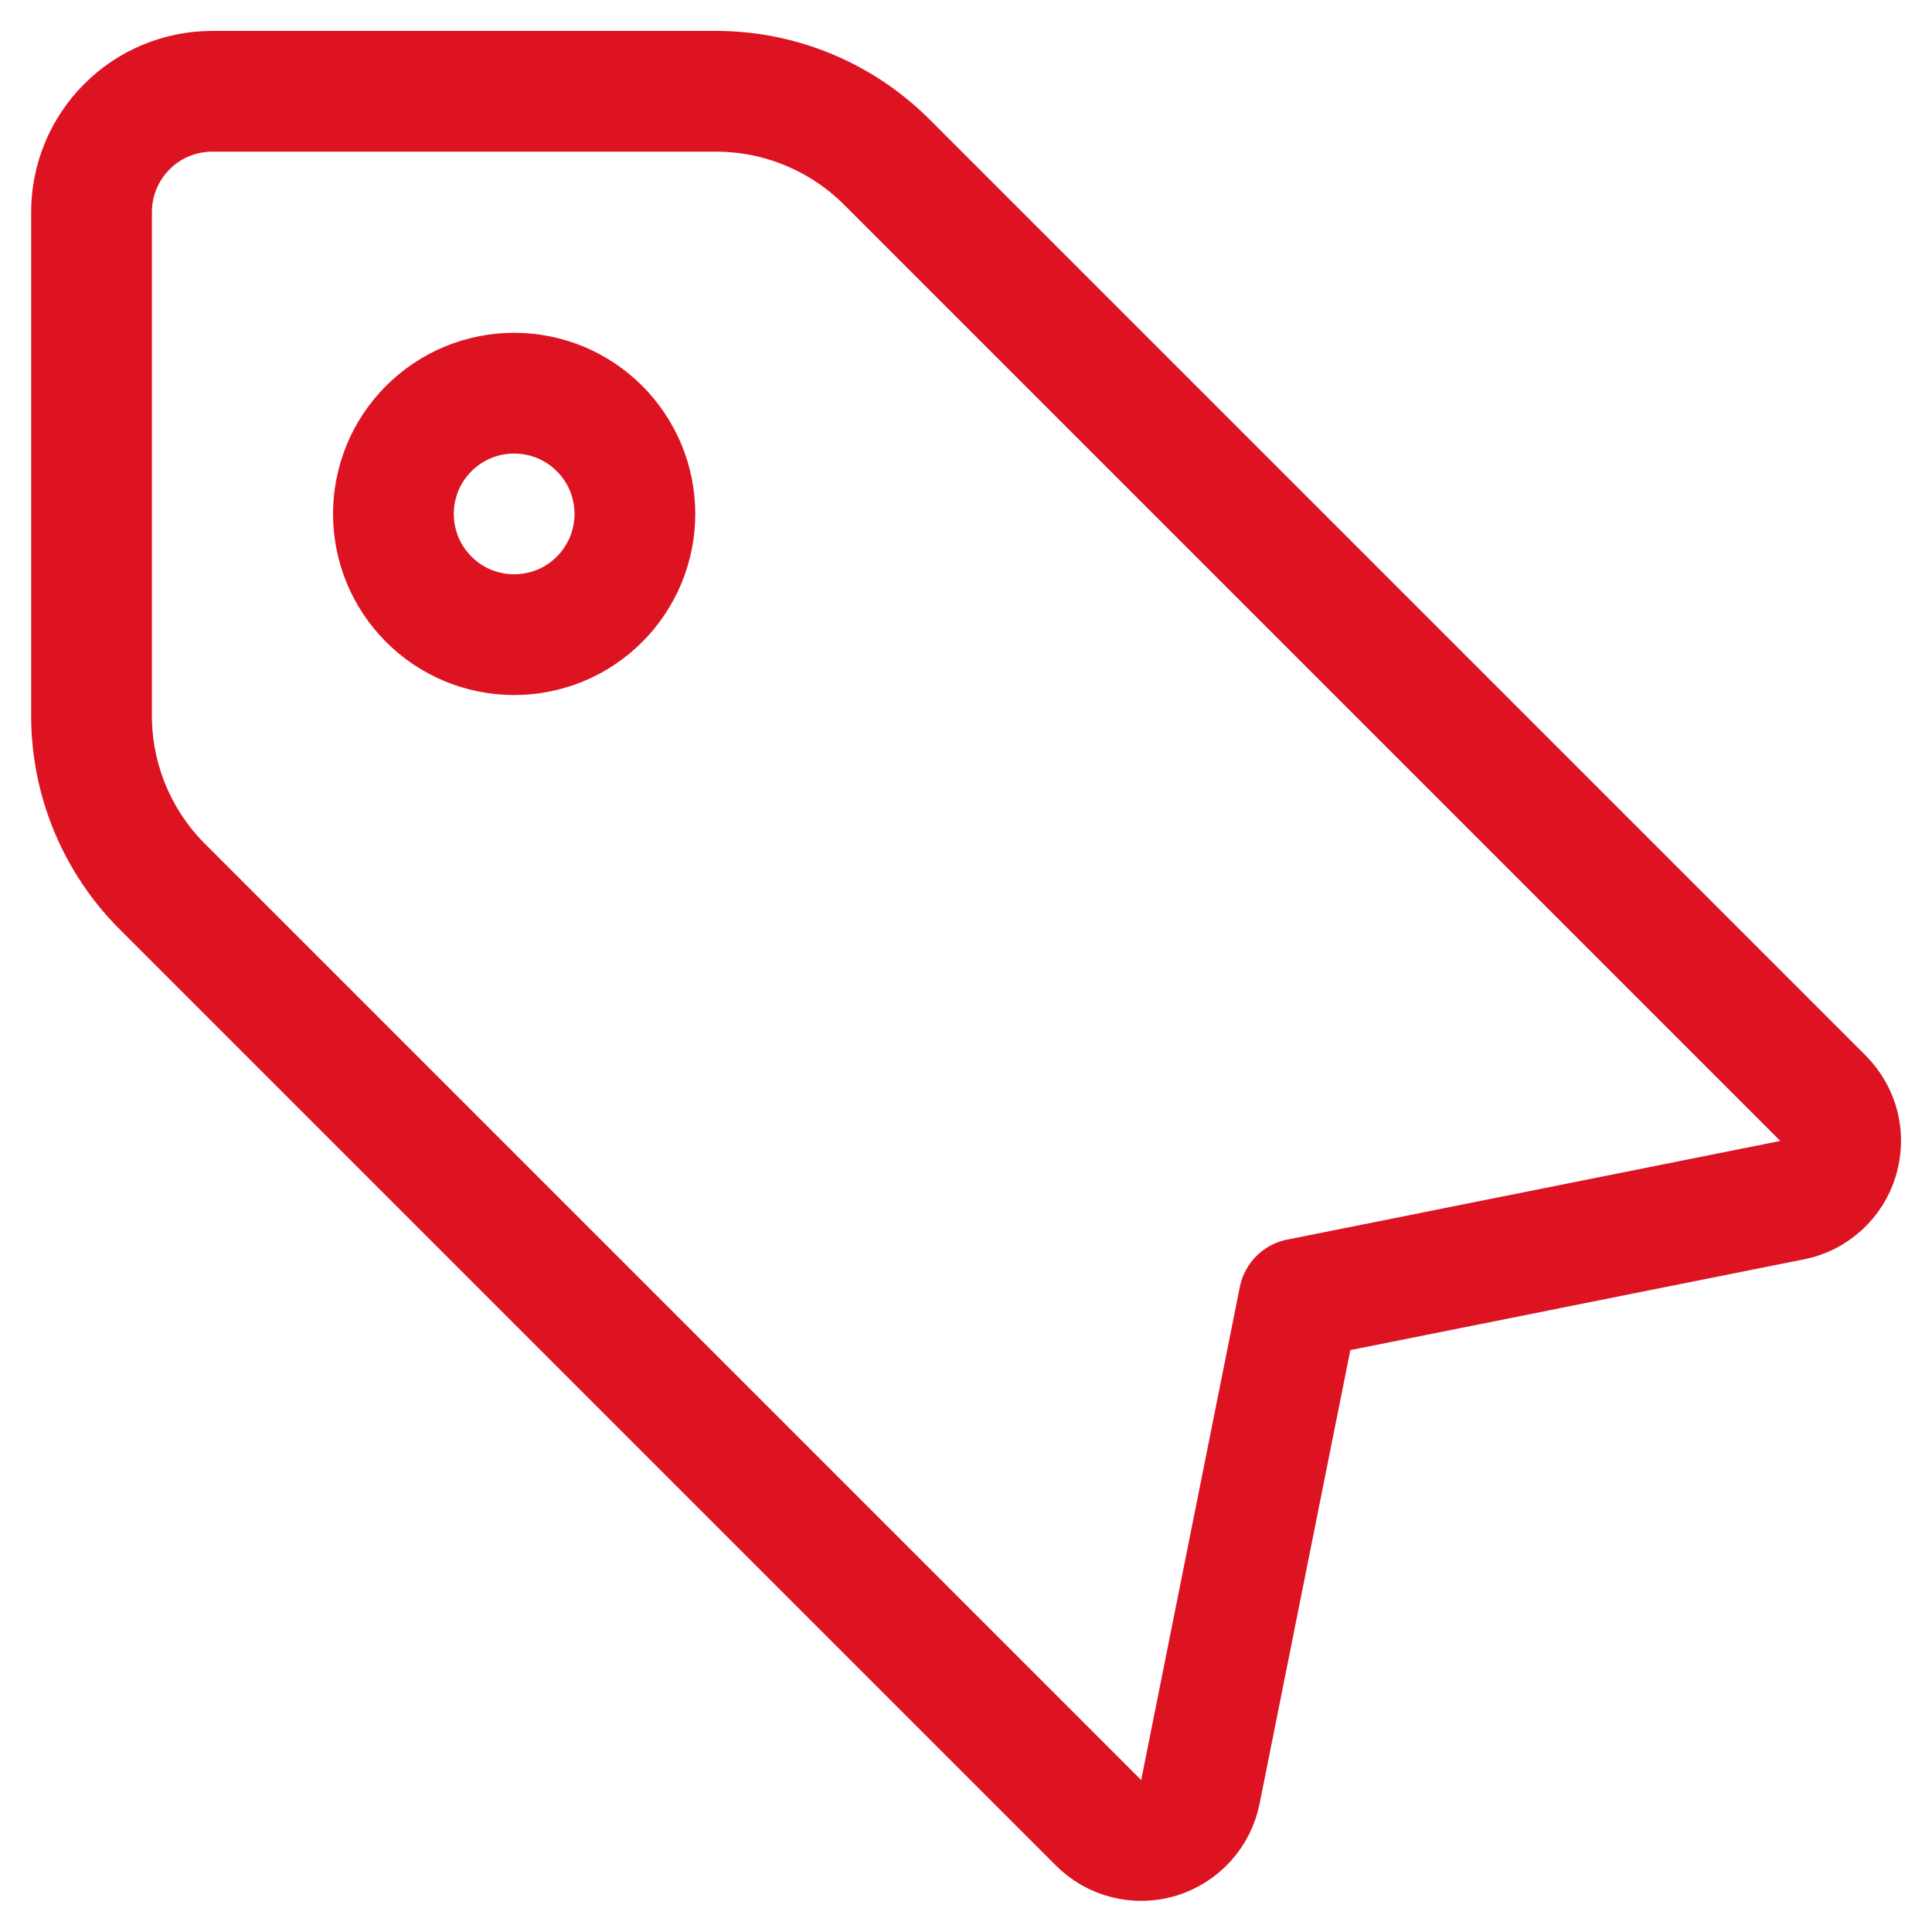 <svg width="16" height="16" viewBox="0 0 16 16" fill="none" xmlns="http://www.w3.org/2000/svg">
<g clip-path="url(#clip0_653_5445)">
<path d="M0.758 1.756V5.928C0.758 6.458 0.969 6.967 1.344 7.342L9.097 15.095C9.161 15.159 9.241 15.205 9.329 15.227C9.417 15.249 9.509 15.247 9.596 15.221C9.682 15.194 9.76 15.145 9.821 15.078C9.882 15.011 9.923 14.929 9.941 14.84L10.758 10.756L14.842 9.939C14.931 9.922 15.013 9.88 15.08 9.819C15.147 9.758 15.196 9.681 15.222 9.594C15.248 9.507 15.251 9.415 15.229 9.327C15.207 9.24 15.161 9.159 15.097 9.095L7.344 1.342C6.969 0.967 6.46 0.756 5.93 0.756H1.758C1.493 0.756 1.238 0.861 1.051 1.049C0.863 1.237 0.758 1.491 0.758 1.756Z" stroke="#DD1322" stroke-linecap="round" stroke-linejoin="round"/>
<path d="M3.258 4.256C3.258 4.387 3.284 4.517 3.334 4.639C3.384 4.76 3.458 4.87 3.551 4.963C3.644 5.056 3.754 5.13 3.875 5.18C3.996 5.23 4.126 5.256 4.258 5.256C4.389 5.256 4.519 5.23 4.641 5.18C4.762 5.13 4.872 5.056 4.965 4.963C5.058 4.87 5.131 4.76 5.182 4.639C5.232 4.517 5.258 4.387 5.258 4.256C5.258 4.125 5.232 3.995 5.182 3.873C5.131 3.752 5.058 3.642 4.965 3.549C4.872 3.456 4.762 3.382 4.641 3.332C4.519 3.282 4.389 3.256 4.258 3.256C4.126 3.256 3.996 3.282 3.875 3.332C3.754 3.382 3.644 3.456 3.551 3.549C3.458 3.642 3.384 3.752 3.334 3.873C3.284 3.995 3.258 4.125 3.258 4.256Z" stroke="#DD1322" stroke-linecap="round" stroke-linejoin="round"/>
</g>
<defs>
<clipPath id="clip0_653_5445">
<rect width="16" height="16" fill="white"/>
</clipPath>
</defs>
</svg>
